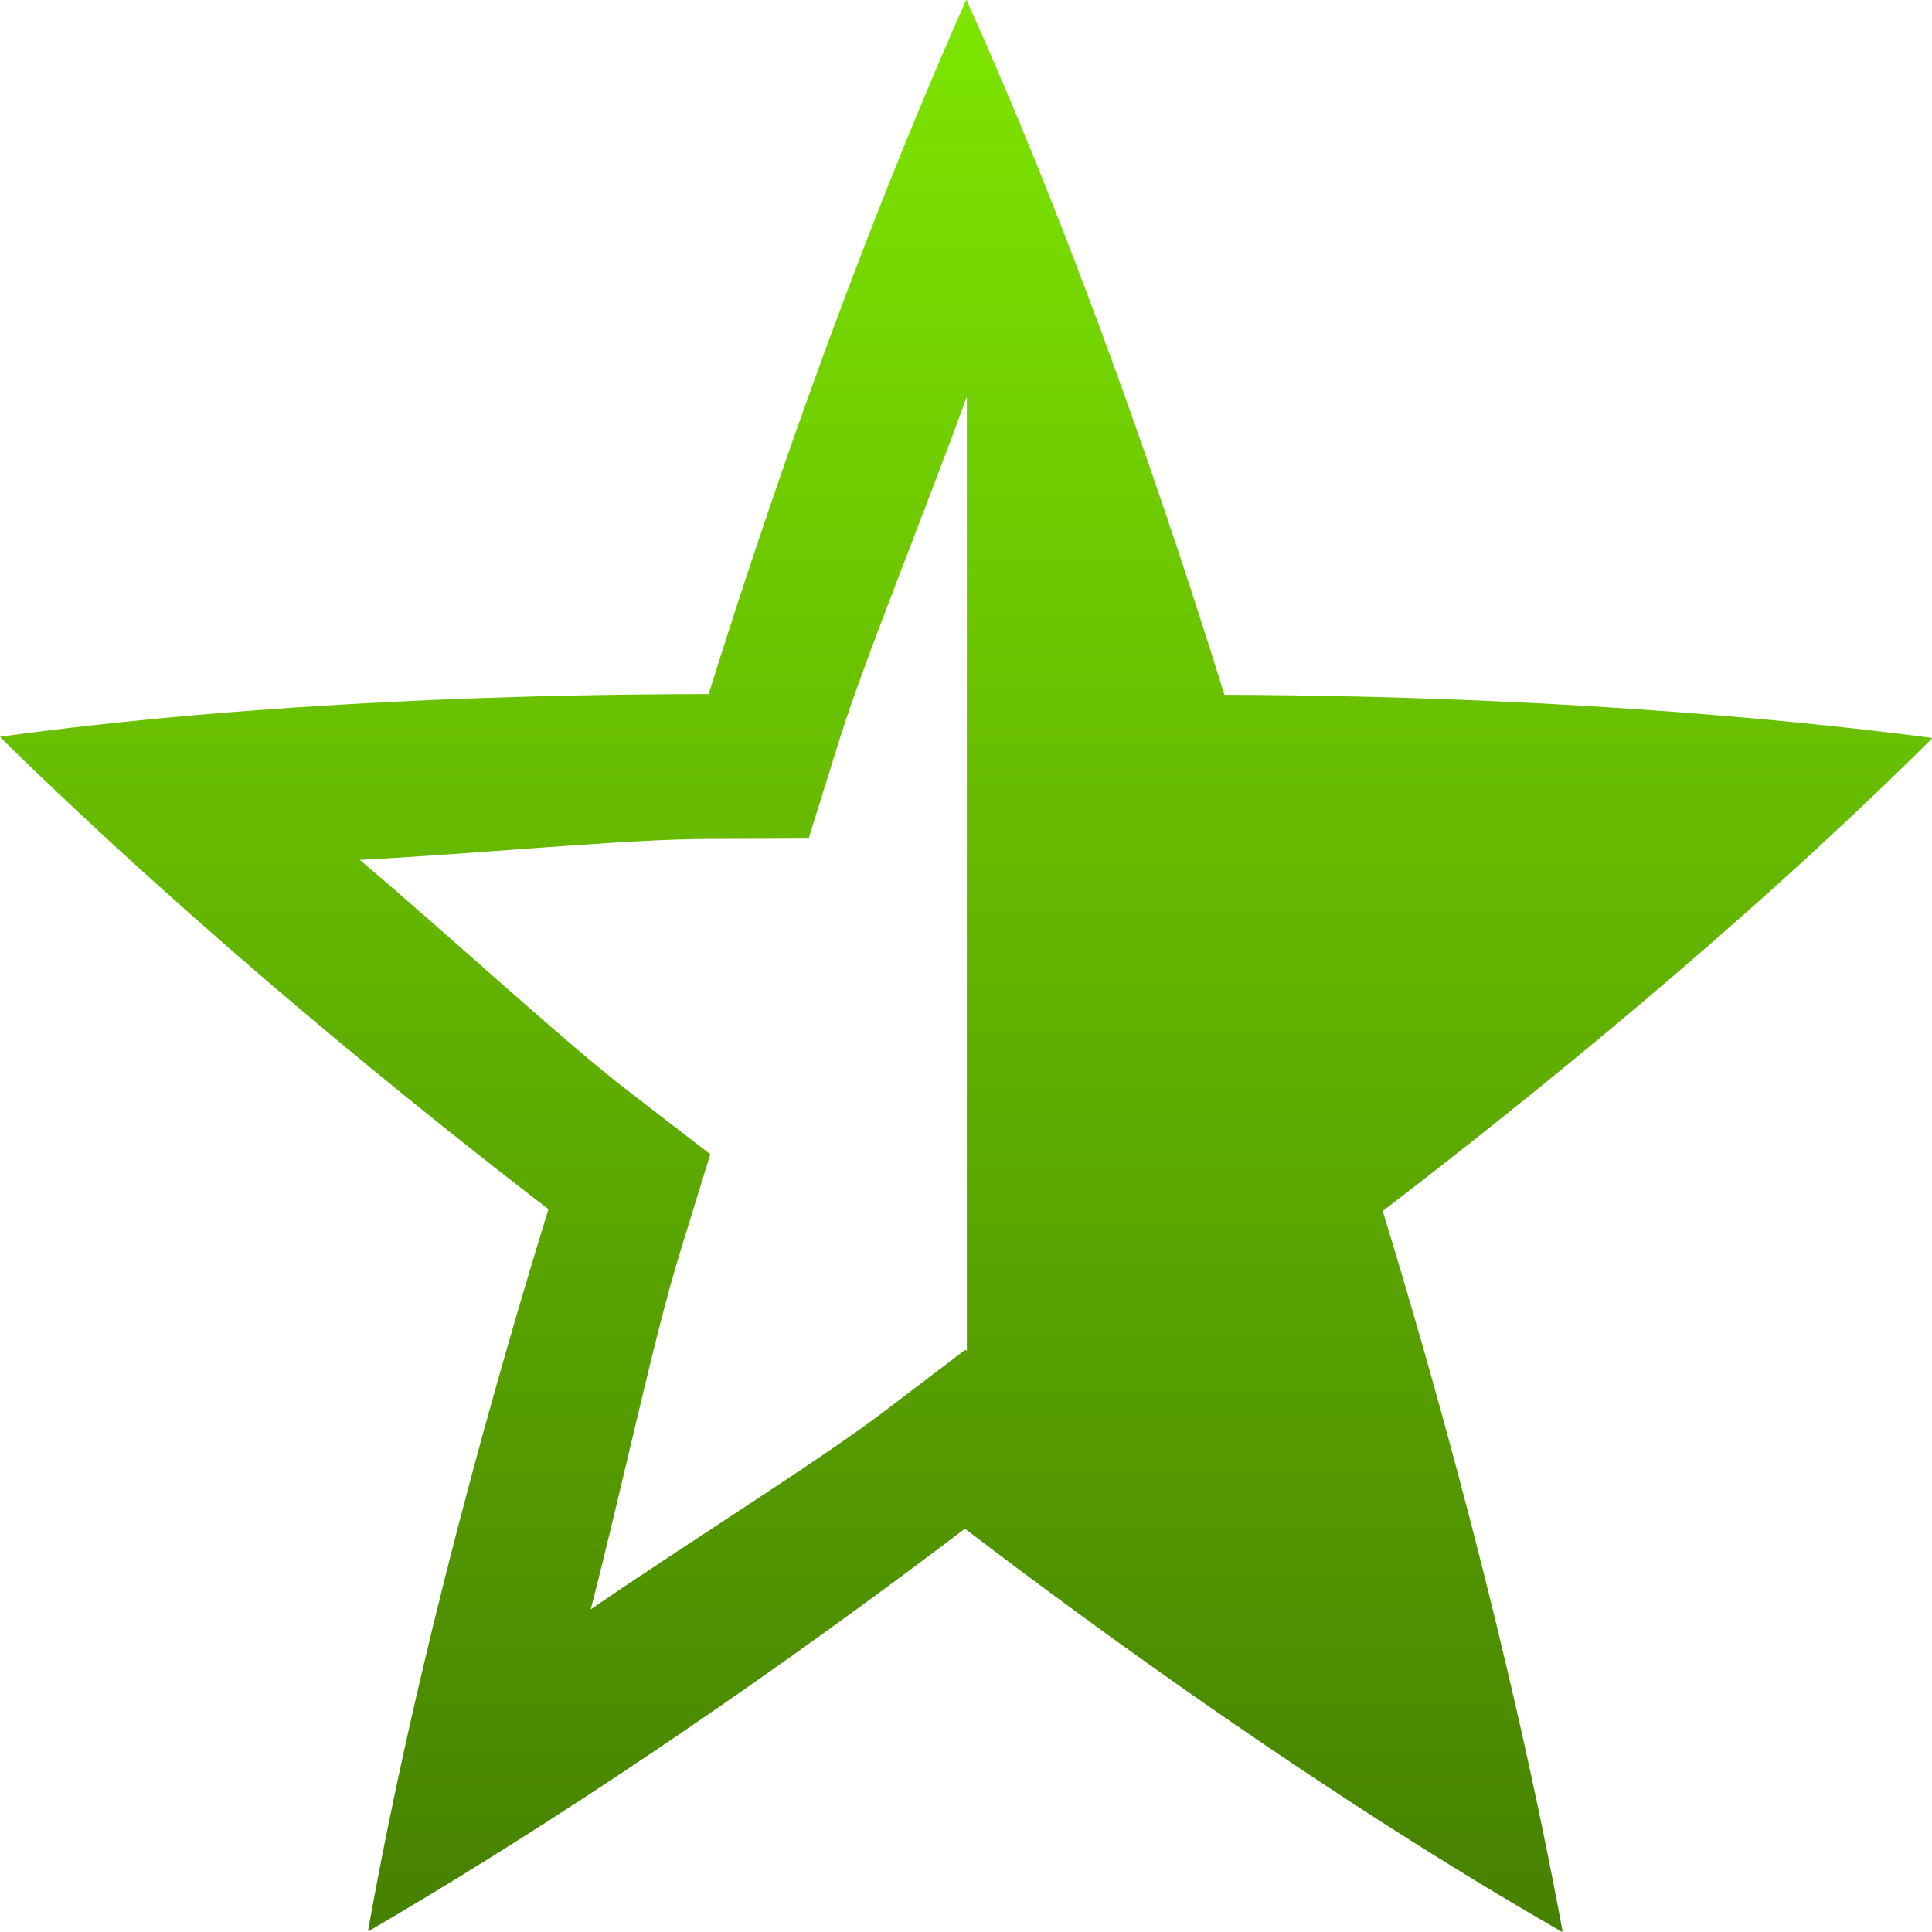 <svg xmlns="http://www.w3.org/2000/svg" width="16" height="16" version="1.1">
 <defs>
   <style id="current-color-scheme" type="text/css">
   .ColorScheme-Text { color: #939597; } .ColorScheme-Highlight { color:#5294e2; }
  </style>
  <linearGradient id="arrongin" x1="0%" x2="0%" y1="0%" y2="100%">
   <stop offset="0%" style="stop-color:#dd9b44; stop-opacity:1"/>
   <stop offset="100%" style="stop-color:#ad6c16; stop-opacity:1"/>
  </linearGradient>
  <linearGradient id="aurora" x1="0%" x2="0%" y1="0%" y2="100%">
   <stop offset="0%" style="stop-color:#09D4DF; stop-opacity:1"/>
   <stop offset="100%" style="stop-color:#9269F4; stop-opacity:1"/>
  </linearGradient>
  <linearGradient id="cyberneon" x1="0%" x2="0%" y1="0%" y2="100%">
    <stop offset="0" style="stop-color:#0abdc6; stop-opacity:1"/>
    <stop offset="1" style="stop-color:#ea00d9; stop-opacity:1"/>
  </linearGradient>
  <linearGradient id="fitdance" x1="0%" x2="0%" y1="0%" y2="100%">
   <stop offset="0%" style="stop-color:#1AD6AB; stop-opacity:1"/>
   <stop offset="100%" style="stop-color:#329DB6; stop-opacity:1"/>
  </linearGradient>
  <linearGradient id="oomox" x1="0%" x2="0%" y1="0%" y2="100%">
   <stop offset="0%" style="stop-color:#7EE600; stop-opacity:1"/>
   <stop offset="100%" style="stop-color:#468000; stop-opacity:1"/>
  </linearGradient>
  <linearGradient id="rainblue" x1="0%" x2="0%" y1="0%" y2="100%">
   <stop offset="0%" style="stop-color:#00F260; stop-opacity:1"/>
   <stop offset="100%" style="stop-color:#0575E6; stop-opacity:1"/>
  </linearGradient>
  <linearGradient id="sunrise" x1="0%" x2="0%" y1="0%" y2="100%">
   <stop offset="0%" style="stop-color: #FF8501; stop-opacity:1"/>
   <stop offset="100%" style="stop-color: #FFCB01; stop-opacity:1"/>
  </linearGradient>
  <linearGradient id="telinkrin" x1="0%" x2="0%" y1="0%" y2="100%">
   <stop offset="0%" style="stop-color: #b2ced6; stop-opacity:1"/>
   <stop offset="100%" style="stop-color: #6da5b7; stop-opacity:1"/>
  </linearGradient>
  <linearGradient id="60spsycho" x1="0%" x2="0%" y1="0%" y2="100%">
   <stop offset="0%" style="stop-color: #df5940; stop-opacity:1"/>
   <stop offset="25%" style="stop-color: #d8d15f; stop-opacity:1"/>
   <stop offset="50%" style="stop-color: #e9882a; stop-opacity:1"/>
   <stop offset="100%" style="stop-color: #279362; stop-opacity:1"/>
  </linearGradient>
  <linearGradient id="90ssummer" x1="0%" x2="0%" y1="0%" y2="100%">
   <stop offset="0%" style="stop-color: #f618c7; stop-opacity:1"/>
   <stop offset="20%" style="stop-color: #94ffab; stop-opacity:1"/>
   <stop offset="50%" style="stop-color: #fbfd54; stop-opacity:1"/>
   <stop offset="100%" style="stop-color: #0f83ae; stop-opacity:1"/>
  </linearGradient>
 </defs>
 <path fill="url(#oomox)" class="ColorScheme-Text" d="m 8.003,1.8397e-4 -0.002,0.002 -0.002,0.002 C 7.036,2.177 6.292,4.391 5.869,5.748 4.478,5.749 2.185,5.803 9.9e-4,6.101 l 0.002,0.002 v 0.002 l 0.002,0.002 v 0.002 C 1.673,7.745 3.446,9.172 4.542,10.014 4.113,11.405 3.454,13.714 3.048,15.991 h 0.002 0.002 0.002 0.002 C 5.05,14.828 6.89,13.496 7.991,12.66 9.117,13.519 11.004,14.891 12.938,16 v -0.002 -0.002 -0.002 l 0.002,-0.002 c -0.436,-2.352 -1.073,-4.604 -1.489,-5.963 1.125,-0.861 2.948,-2.321 4.548,-3.912 l -0.002,-0.003 h -0.002 l -0.002,-0.002 v -0.002 C 13.73,5.817 11.498,5.758 10.14,5.754 9.709,4.364 8.948,2.091 8.004,0 Z m 0.002,3.291 c 8.2e-4,0.002 10e-4,0.005 0.002,0.007 v 7.89 l -0.013,-0.01 -0.669,0.509 c -0.544,0.413 -1.594,1.065 -2.433,1.641 0.265,-1.025 0.523,-2.255 0.736,-2.944 L 5.882,9.559 5.215,9.045 C 4.673,8.629 3.759,7.781 2.979,7.121 3.989,7.069 5.182,6.948 5.871,6.948 L 6.696,6.945 6.954,6.12 C 7.163,5.45 7.648,4.275 8.004,3.291 Z"/>
</svg>
